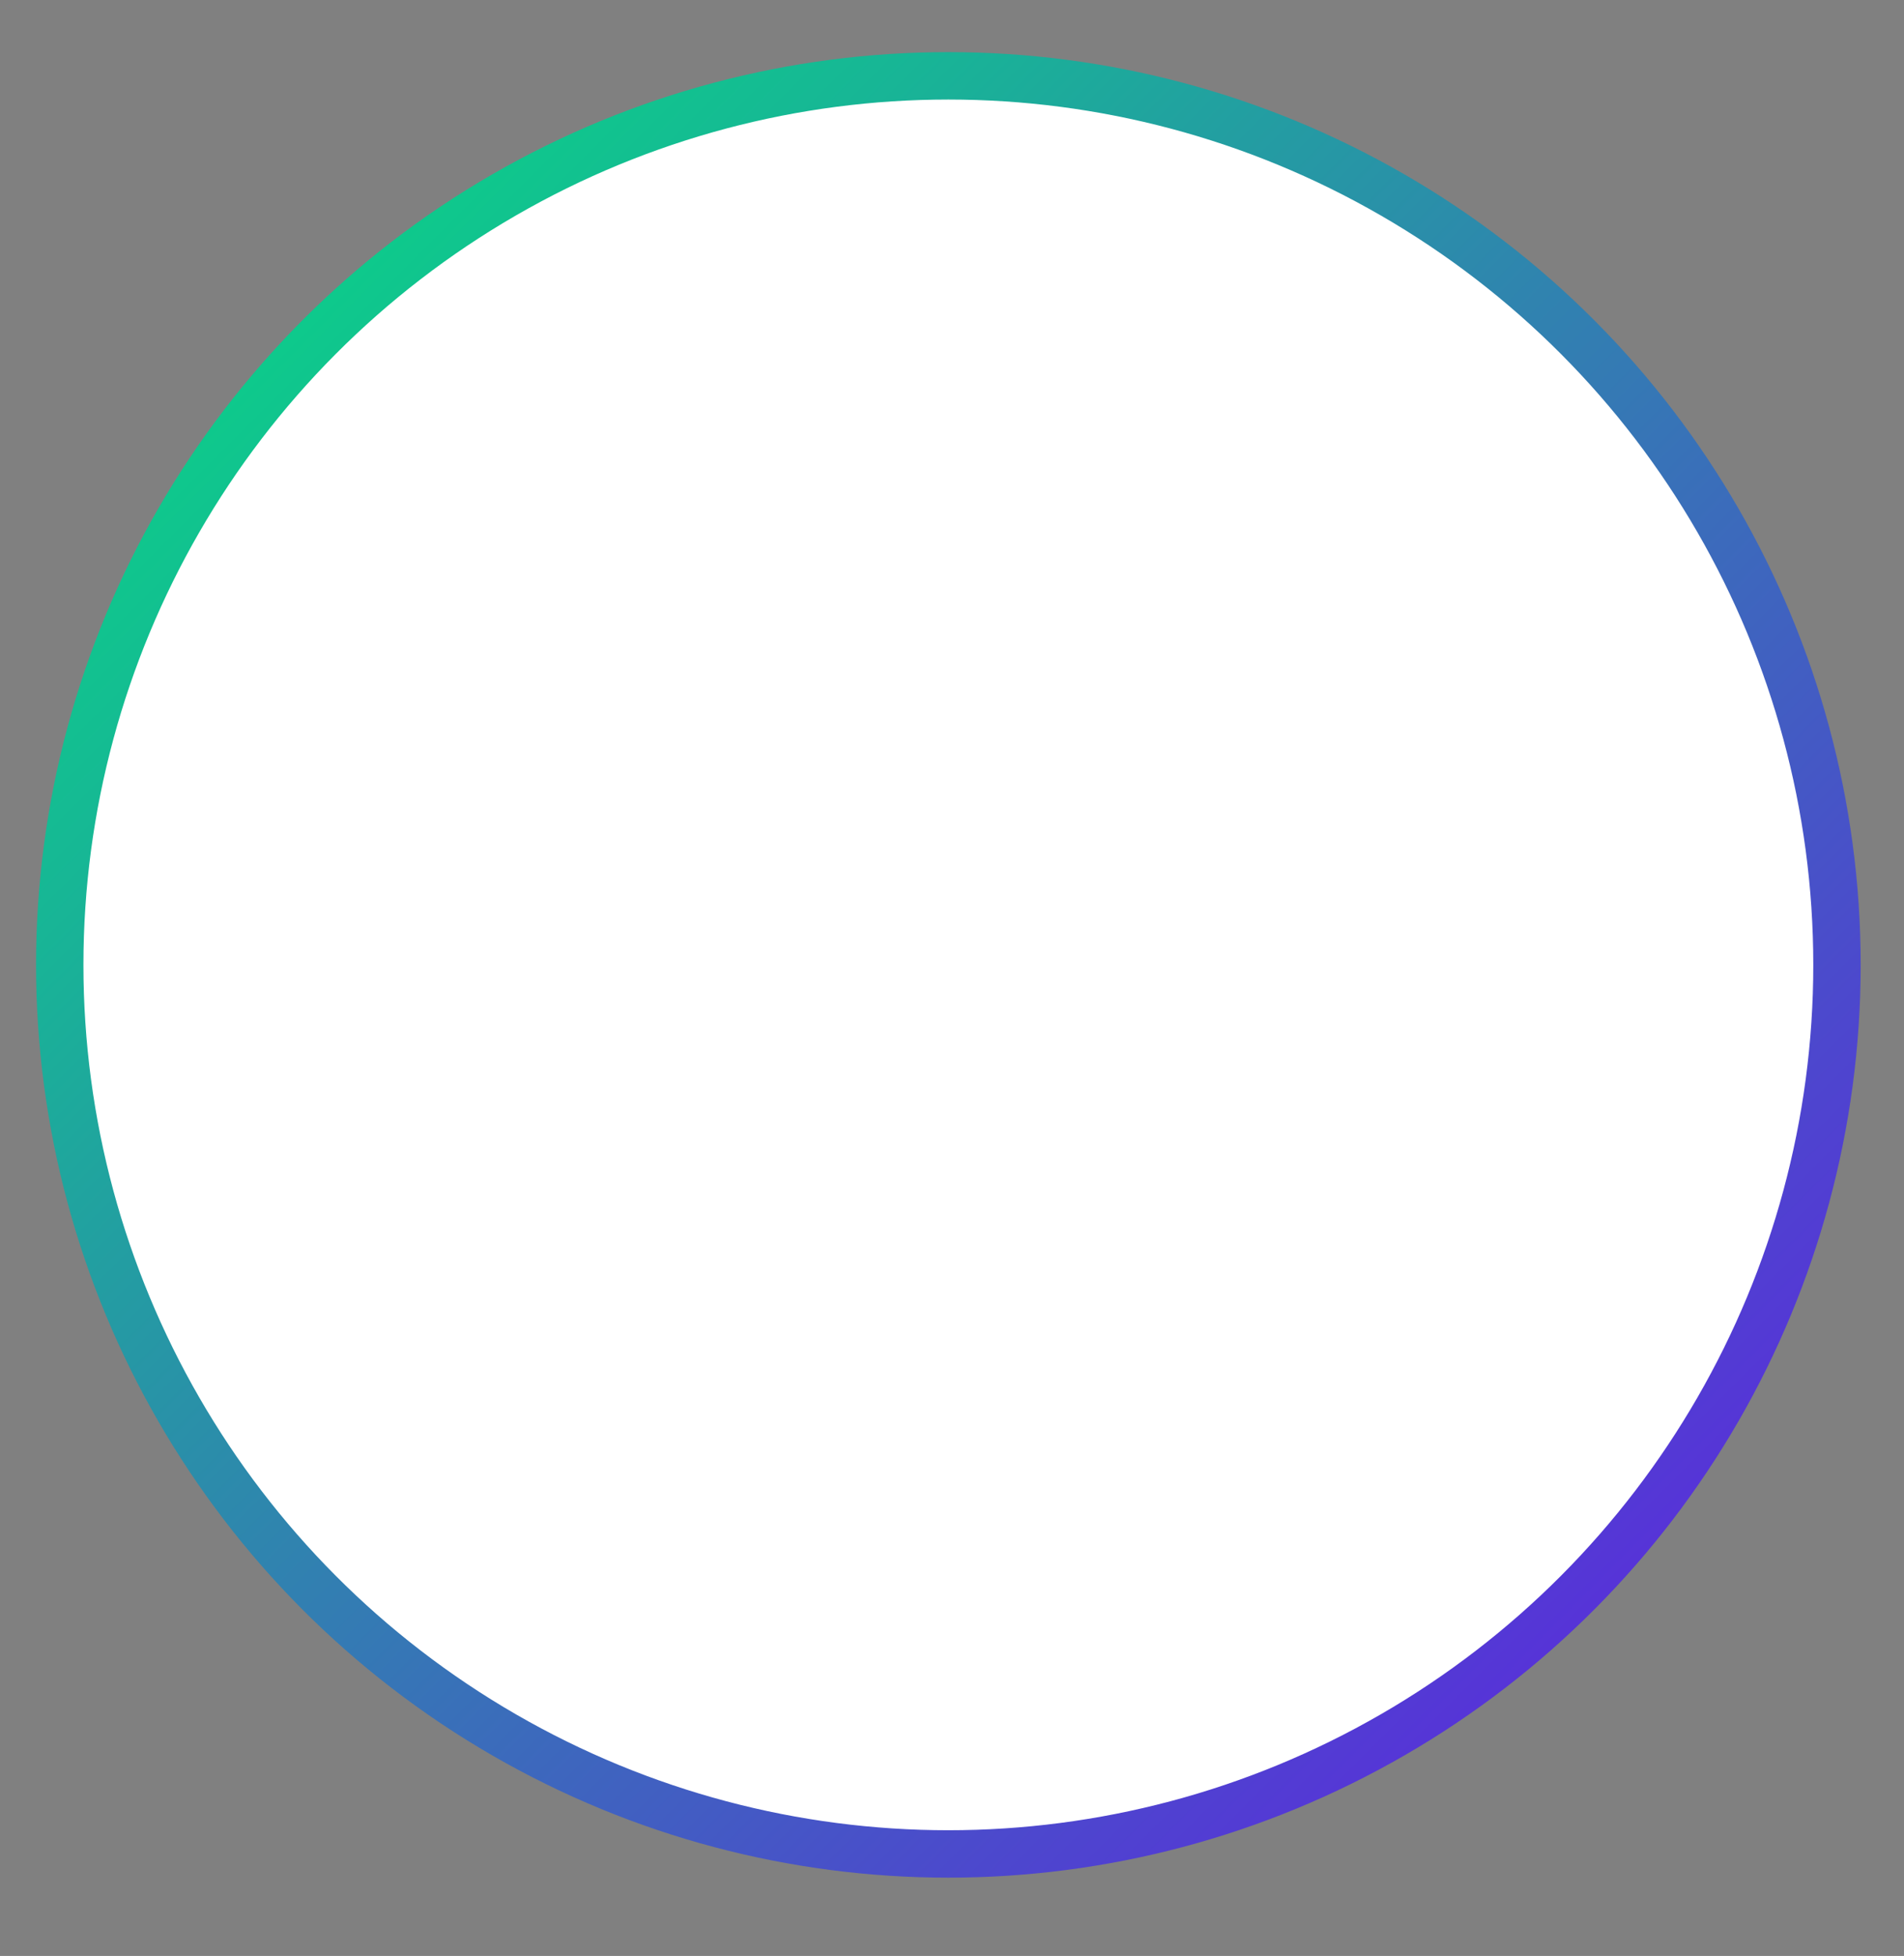 <svg xmlns="http://www.w3.org/2000/svg" id="svg" height="100%" width="100%" viewBox="139.916 37.207 321.397 330" canvasWidth="523px" canvasHeight="537px" style="background: none; cursor: default;"><rect x="139.916" y="37.207" width="321.397" height="330" fill="#808080" stroke="none"/><defs style="cursor: pointer;"><pattern id="minorGridPattern" patternUnits="userSpaceOnUse" width="10" height="10"><polyline id="minorGridLines" points="10 0, 0 0, 0 10" stroke="rgb(200,200,200)" fill="none" stroke-width="0.461"/></pattern><pattern id="majorGridPattern" patternUnits="userSpaceOnUse" width="100" height="100"><polyline id="majorGridLines" points="100 0, 0 0, 0 100" stroke="rgb(200,200,200)" fill="none" stroke-width="0.922"/></pattern></defs><defs style="cursor: pointer;"><linearGradient id="gradient1" x1="0%" y1="0%" x2="100%" y2="100%"><stop offset="0%" style="stop-color: rgb(0, 230, 125);"/><stop offset="100%" style="stop-color: rgb(100, 23, 230);"/></linearGradient></defs><style style="cursor: pointer;">*{transform-origin: center;transform-box: fill-box;}</style><ellipse stroke="url(#gradient1)" fill="white" stroke-width="8" opacity="1" scene="1" cx="300" cy="200" rx="150" ry="150" style="cursor: pointer;" id="animObj5416"/><path stroke="url(#gradient1)" fill="url(#gradient1)" stroke-width="0.5" opacity="1" scene="1" id="logo" d="M 350 120 C 340 80 290 60 260 80 S 221 117 230 150 S 295.5 176.5 314 201.5 S 302 251 260 204 S 205.5 220.5 223.5 239.5 S 310 280 339.5 261 S 364 176.5 323 160 S 283.5 158 262 137.5 S 269.5 98 290.5 100.5 S 315 140.5 330 150 S 360 160 350 120" transform="translate(13.095,29.733) rotate(0) scale(1.624,1.155) skewX(0) skewY(0)" style="cursor: pointer;"/><animate stroke="#000000" fill="remove" stroke-width="0.5" opacity="1" scene="1" href="#animObj3746" attributeName="rx" begin="0s;anim3.end+0" start="0" dur="3s" values="30;  10;  30" keyTimes="0;0.506; 1" keySplines="0 0 0.506 0.506;0.506 0.506 1 1" calcMode="spline" class="animation" handlecolor="rgb(120,120,204)" style="cursor: pointer;" id="anim0"/><animate stroke="#000000" fill="remove" stroke-width="0.5" opacity="1" scene="1" href="#animObj2126" attributeName="rx" begin="anim0.begin+0" start="0" dur="3s" values="20;  15;  20" keyTimes="0;0.506; 1" keySplines="0 0 0.506 0.506;0.506 0.506 1 1" calcMode="spline" class="animation" handlecolor="rgb(120,68,120)" style="cursor: pointer;" id="anim1"/><animate stroke="#000000" fill="remove" stroke-width="0.5" opacity="1" scene="1" href="#animObj7726" attributeName="rx" begin="anim1.begin+0" start="0" dur="3s" values="10;  20;  10" keyTimes="0;0.506; 1" keySplines="0 0 0.506 0.506;0.506 0.506 1 1" calcMode="spline" class="animation" handlecolor="rgb(120,120,55)" style="cursor: pointer;" id="anim2"/><g opacity="1" scene="1" style="cursor: pointer;" transform="translate(0,0)&#10;rotate(0)&#10;scale(1,1)&#10;skewX(0)&#10;skewY(0)" id="animObj5118"><ellipse stroke="none" fill="white" stroke-width="0.5" opacity="0.5" scene="1" cx="300" cy="50" rx="30" style="cursor: pointer;" id="animObj3746"/><ellipse stroke="none" fill="white" stroke-width="0.5" opacity="0.5" scene="1" cx="300" cy="50" rx="20" style="cursor: pointer;" id="animObj2126"/><ellipse stroke="none" fill="white" stroke-width="0.5" opacity="0.5" scene="1" cx="300" cy="50" rx="10" style="cursor: pointer;" id="animObj7726"/></g><animateTransform stroke="#000000" fill="remove" stroke-width="0.5" opacity="1" scene="1" href="#animObj5118" attributeName="transform" type="rotate" begin="anim2.begin+0" start="0" dur="3s" values="0 0 150;  360 0 150" keyTimes="0; 1" keySplines="0.697 0.109 0.298 0.8" calcMode="spline" class="animation" handlecolor="rgb(83,120,120)" style="cursor: pointer;" id="anim3"/></svg>